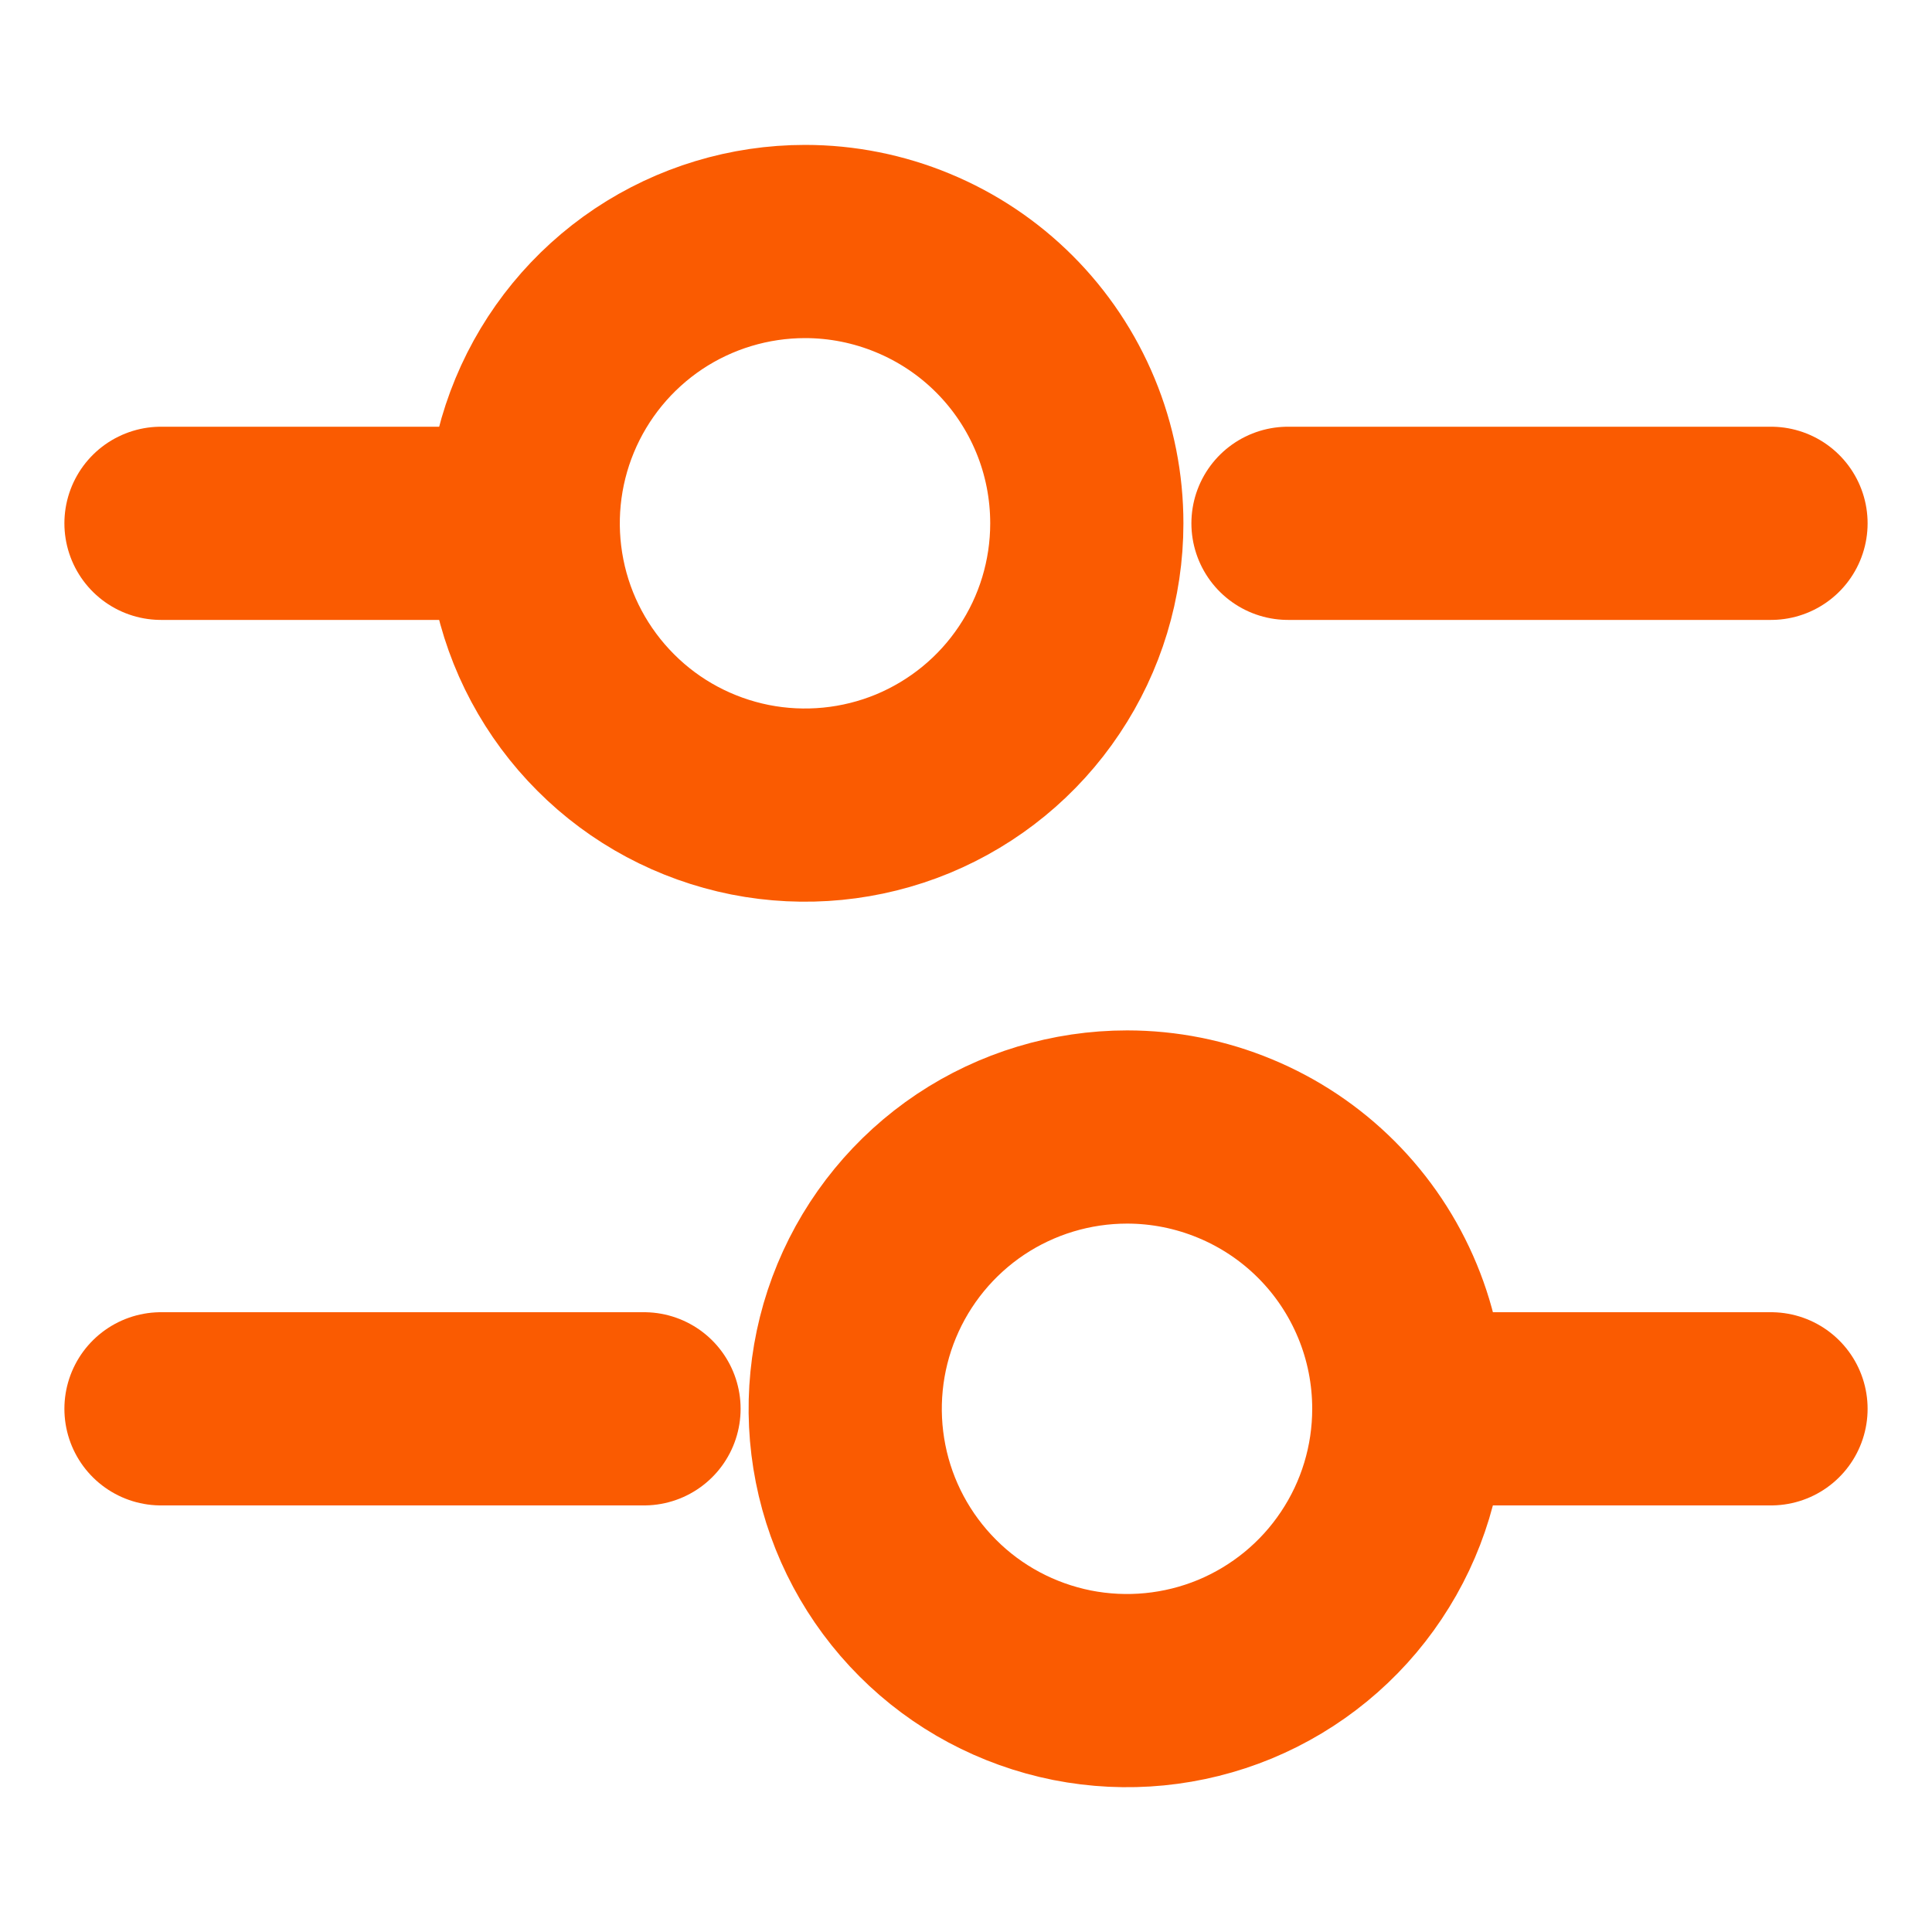 <svg width="15" height="15" viewBox="0 0 15 15" fill="none" xmlns="http://www.w3.org/2000/svg">
<path d="M13.75 4.063H10" stroke="#FA5B01" stroke-width="1.5" stroke-linecap="round" stroke-linejoin="round"/>
<path d="M3.75 4.063H1.25" stroke="#FA5B01" stroke-width="1.5" stroke-linecap="round" stroke-linejoin="round"/>
<path d="M8.438 4.063C8.438 4.496 8.31 4.919 8.069 5.279C7.829 5.639 7.487 5.919 7.087 6.085C6.687 6.25 6.247 6.293 5.823 6.209C5.398 6.124 5.008 5.916 4.703 5.61C4.397 5.304 4.188 4.914 4.104 4.489C4.02 4.065 4.063 3.625 4.229 3.225C4.395 2.825 4.675 2.484 5.035 2.243C5.395 2.003 5.818 1.875 6.251 1.875C6.538 1.875 6.823 1.932 7.088 2.042C7.354 2.152 7.595 2.313 7.798 2.516C8.001 2.719 8.162 2.96 8.272 3.226C8.382 3.491 8.438 3.776 8.438 4.063Z" stroke="#FA5B01" stroke-width="1.5" stroke-linecap="round" stroke-linejoin="round"/>
<path d="M13.75 10.938H11.25" stroke="#FA5B01" stroke-width="1.5" stroke-linecap="round" stroke-linejoin="round"/>
<path d="M5 10.938H1.25" stroke="#FA5B01" stroke-width="1.5" stroke-linecap="round" stroke-linejoin="round"/>
<path d="M10.938 10.938C10.938 11.371 10.81 11.794 10.569 12.154C10.329 12.514 9.987 12.794 9.587 12.96C9.187 13.125 8.747 13.168 8.323 13.084C7.898 12.999 7.508 12.791 7.203 12.485C6.897 12.179 6.688 11.789 6.604 11.364C6.52 10.94 6.563 10.5 6.729 10.1C6.895 9.7 7.175 9.359 7.535 9.118C7.895 8.878 8.318 8.75 8.751 8.75C9.038 8.75 9.323 8.807 9.588 8.917C9.854 9.027 10.095 9.188 10.298 9.391C10.501 9.594 10.662 9.835 10.772 10.101C10.882 10.366 10.938 10.651 10.938 10.938Z" stroke="#FA5B01" stroke-width="1.5" stroke-linecap="round" stroke-linejoin="round"/>
</svg>
